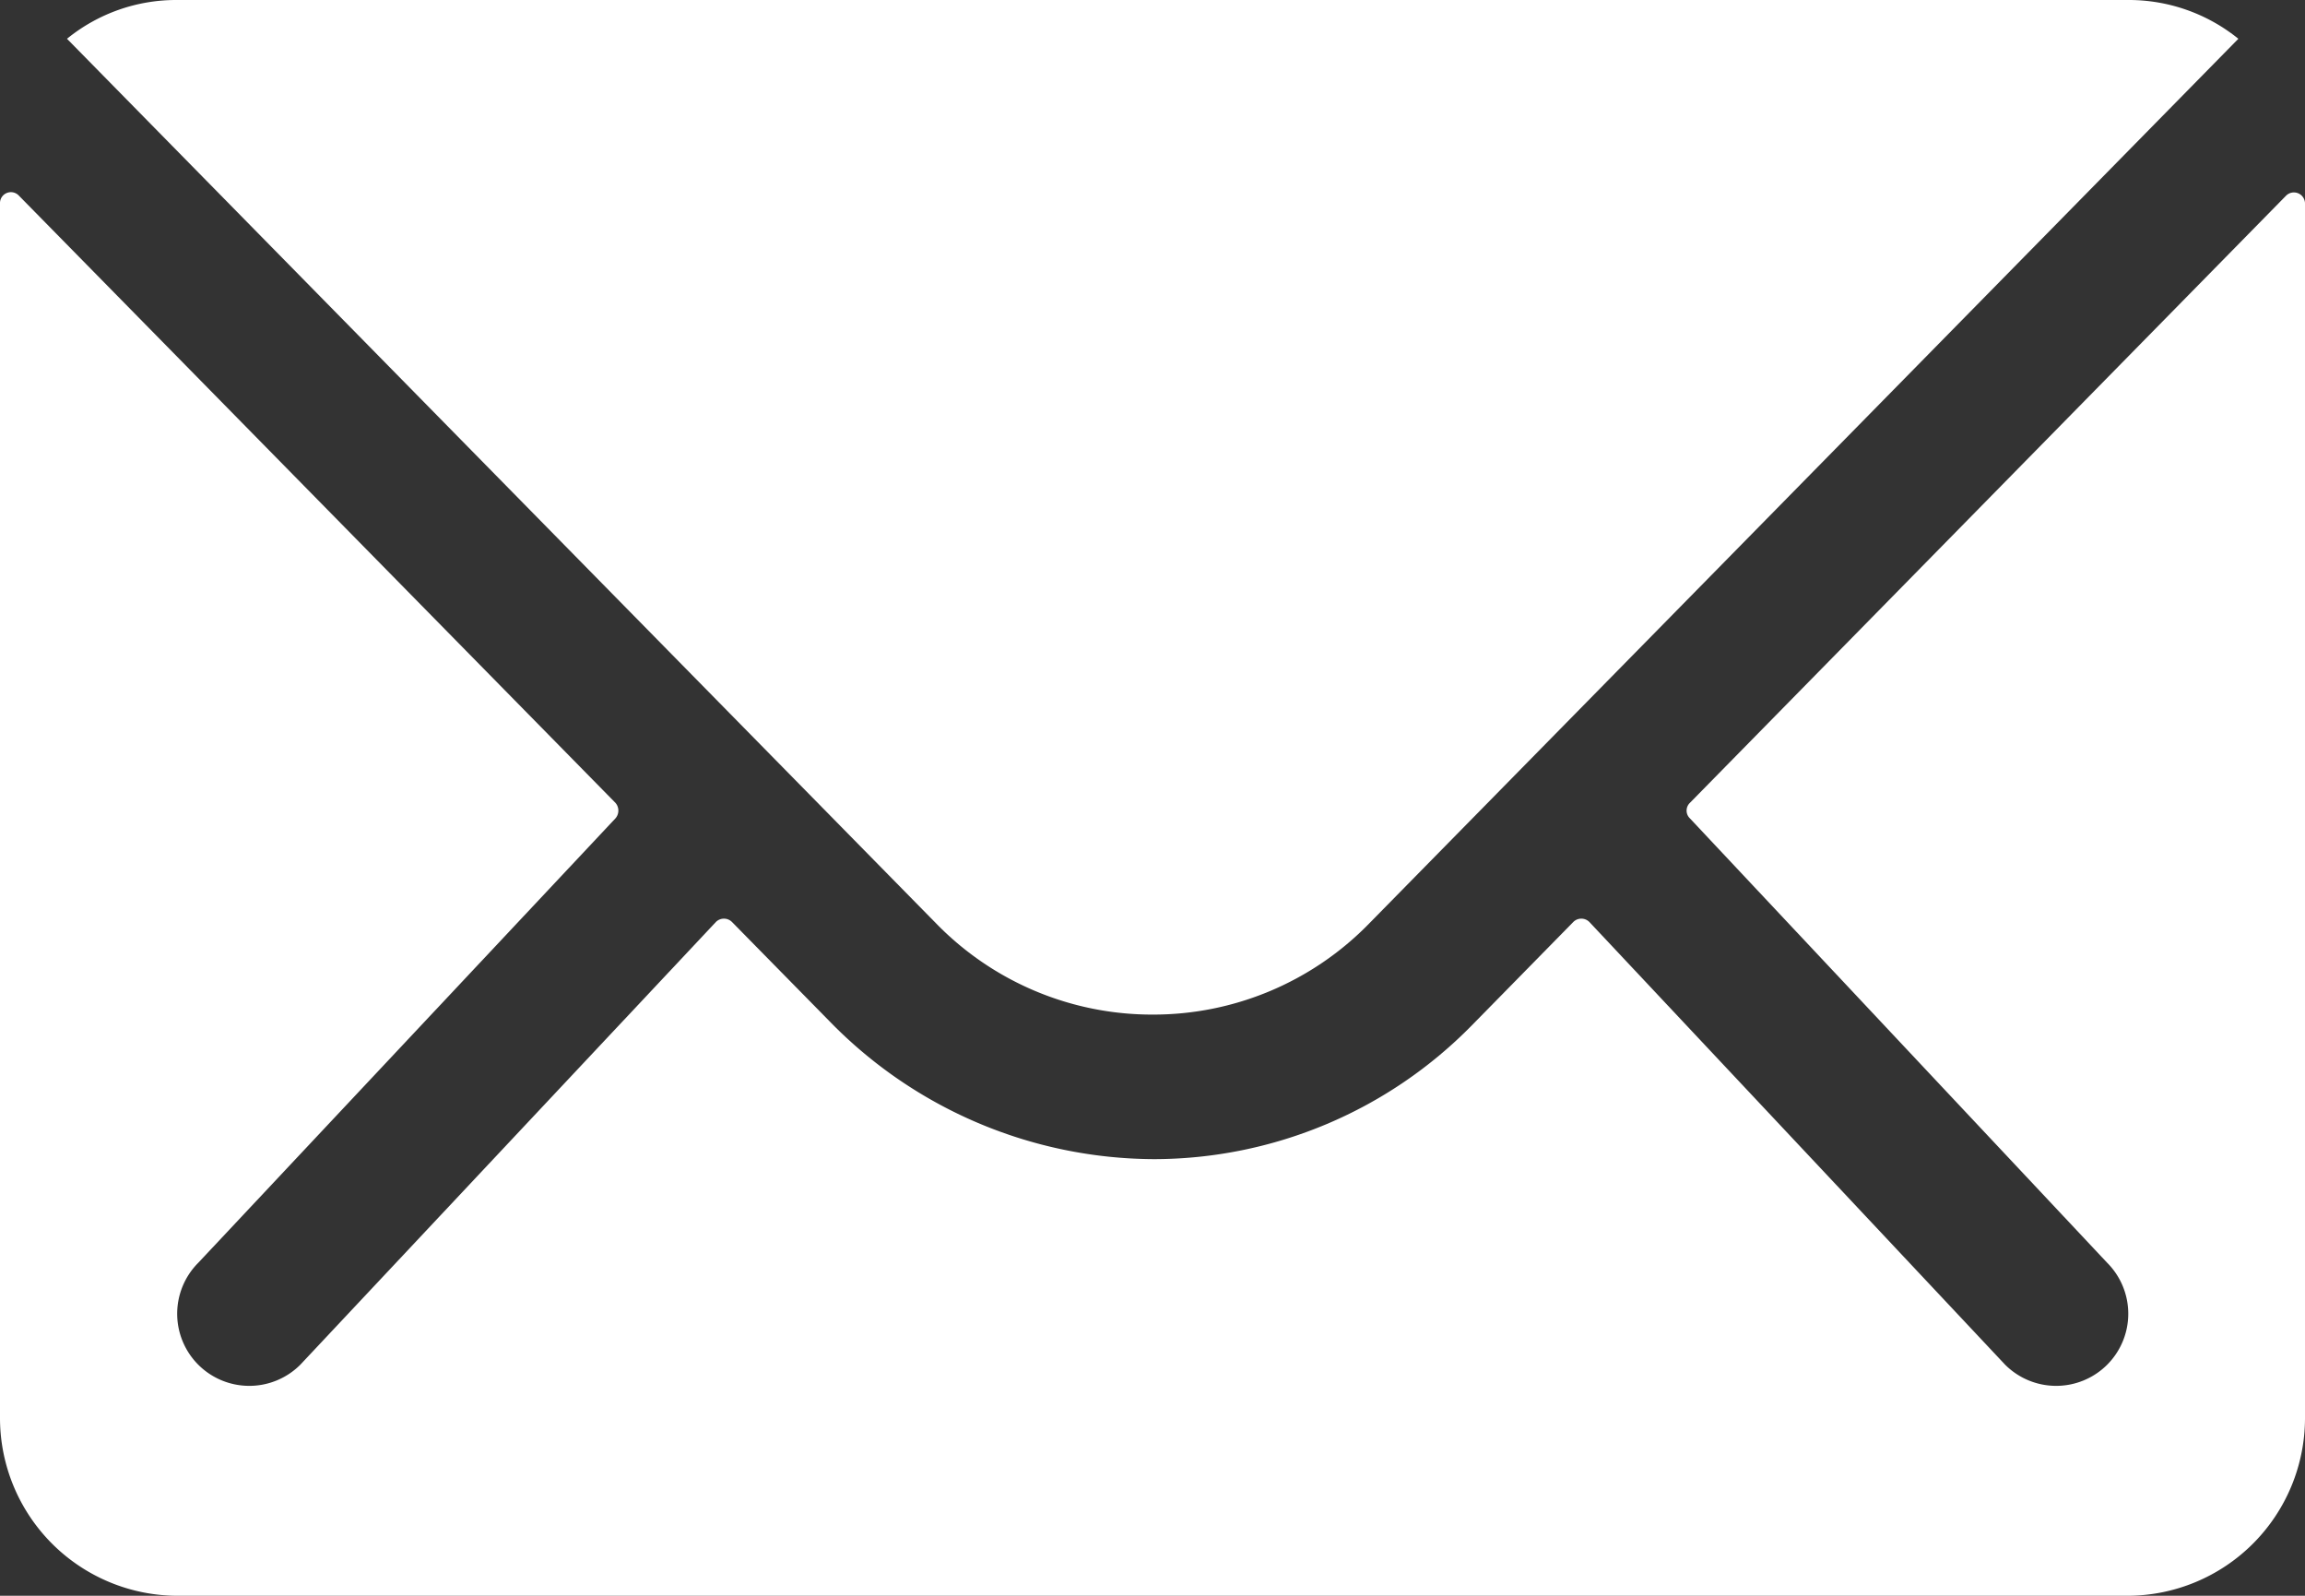 <svg xmlns="http://www.w3.org/2000/svg" width="25.561" height="17.696" viewBox="0 0 25.561 17.696">
  <rect x="0" y="0" width="25.561" height="17.696" fill="#333333" stroke="none"/>
  <g id="Icon_ionic-ios-mail" data-name="Icon ionic-ios-mail" transform="translate(-3.375 -7.875)">
    <path id="Trazado_7996" data-name="Trazado 7996" d="M28.727,10.352l-6.612,6.734a.119.119,0,0,0,0,.172l4.627,4.928a.8.8,0,0,1,0,1.131.8.8,0,0,1-1.131,0L21,18.407a.126.126,0,0,0-.178,0L19.7,19.55a4.947,4.947,0,0,1-3.527,1.487,5.047,5.047,0,0,1-3.6-1.53l-1.081-1.1a.126.126,0,0,0-.178,0L6.705,23.317a.8.8,0,0,1-1.131,0,.8.8,0,0,1,0-1.131L10.2,17.258a.131.131,0,0,0,0-.172L3.584,10.352a.121.121,0,0,0-.209.086V23.913a1.972,1.972,0,0,0,1.966,1.966H26.97a1.972,1.972,0,0,0,1.966-1.966V10.438A.123.123,0,0,0,28.727,10.352Z" transform="translate(0 -0.308)" fill="#fff"/>
    <path id="Trazado_7997" data-name="Trazado 7997" d="M16.263,19.126a3.341,3.341,0,0,0,2.4-1.008l9.641-9.813a1.931,1.931,0,0,0-1.217-.43H5.442a1.918,1.918,0,0,0-1.217.43l9.641,9.813A3.341,3.341,0,0,0,16.263,19.126Z" transform="translate(-0.107)" fill="#fff"/>
  </g>
</svg>
